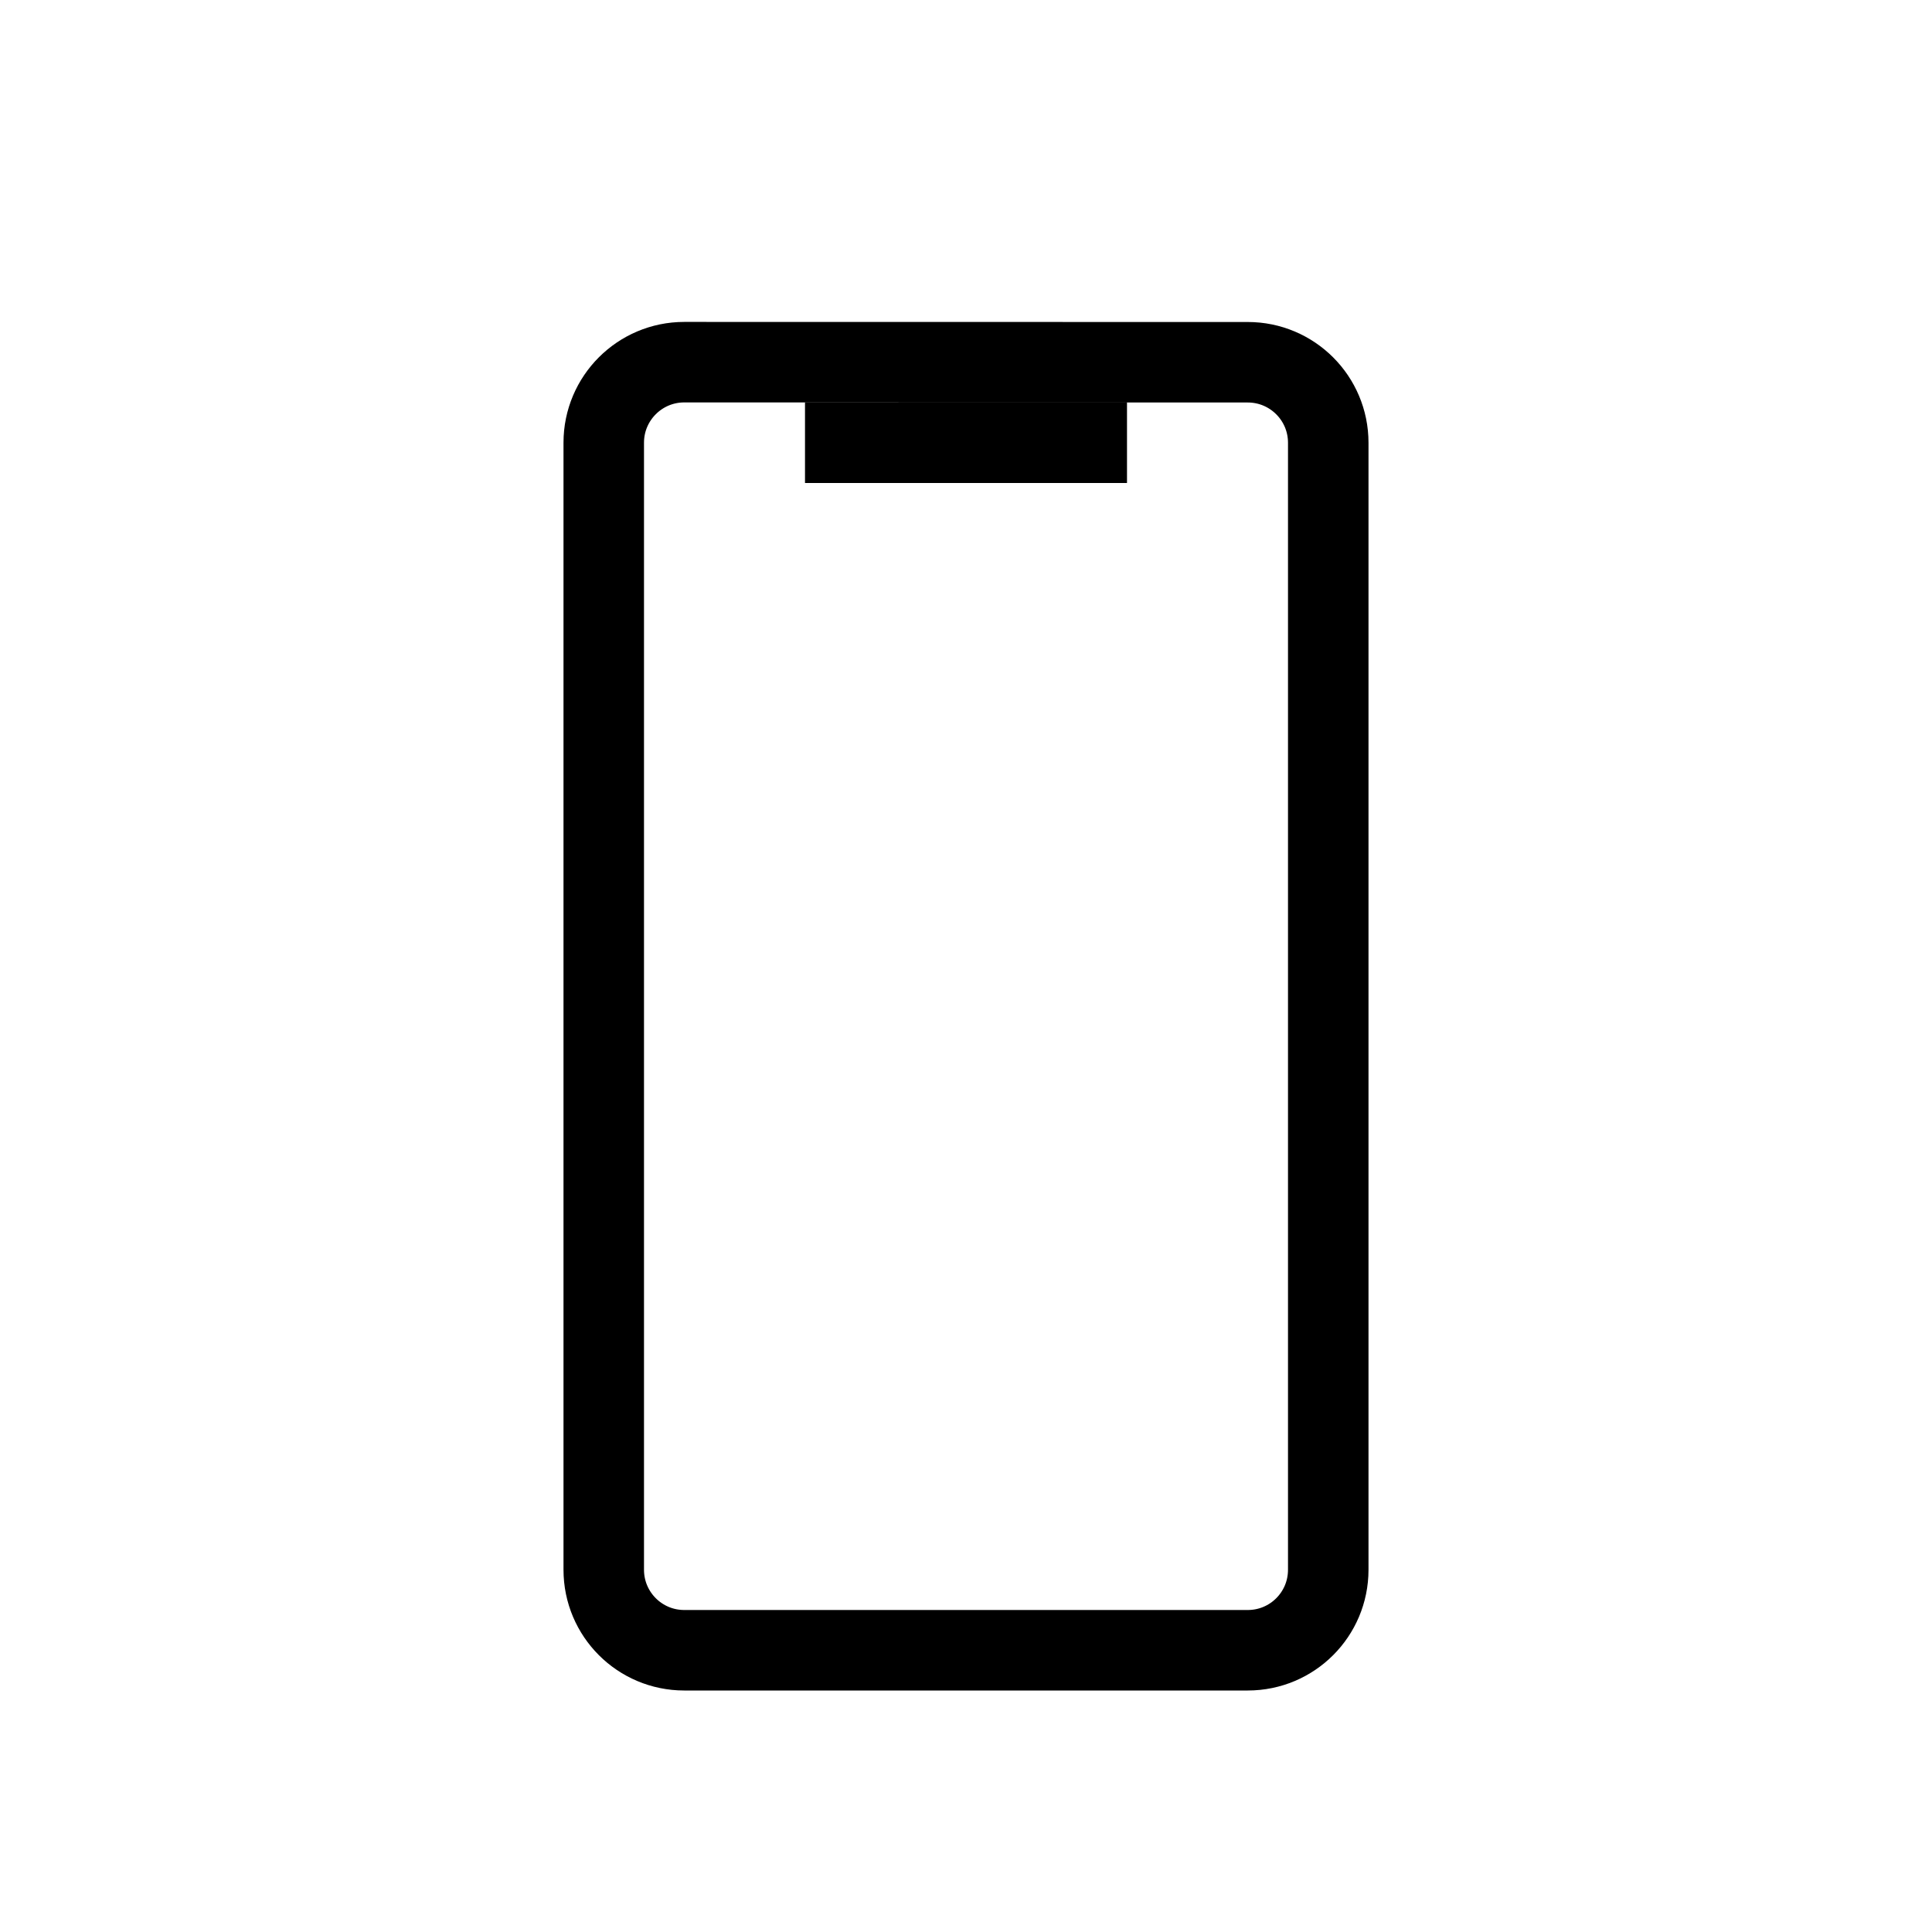 <svg xmlns="http://www.w3.org/2000/svg" width="24" height="24" viewBox="0 0 24 24">
  <path fill="none" stroke="#000" d="M10,5.5 L14,5.5 M7.5,5.499 L7.5,19.5 C7.5,20.053 7.948,20.5 8.5,20.5 L15.5,20.5 C16.053,20.5 16.5,20.053 16.5,19.5 L16.5,5.5 C16.5,4.948 16.053,4.5 15.5,4.5 L8.5,4.499 C7.948,4.499 7.5,4.947 7.5,5.499 Z"/>
</svg>
